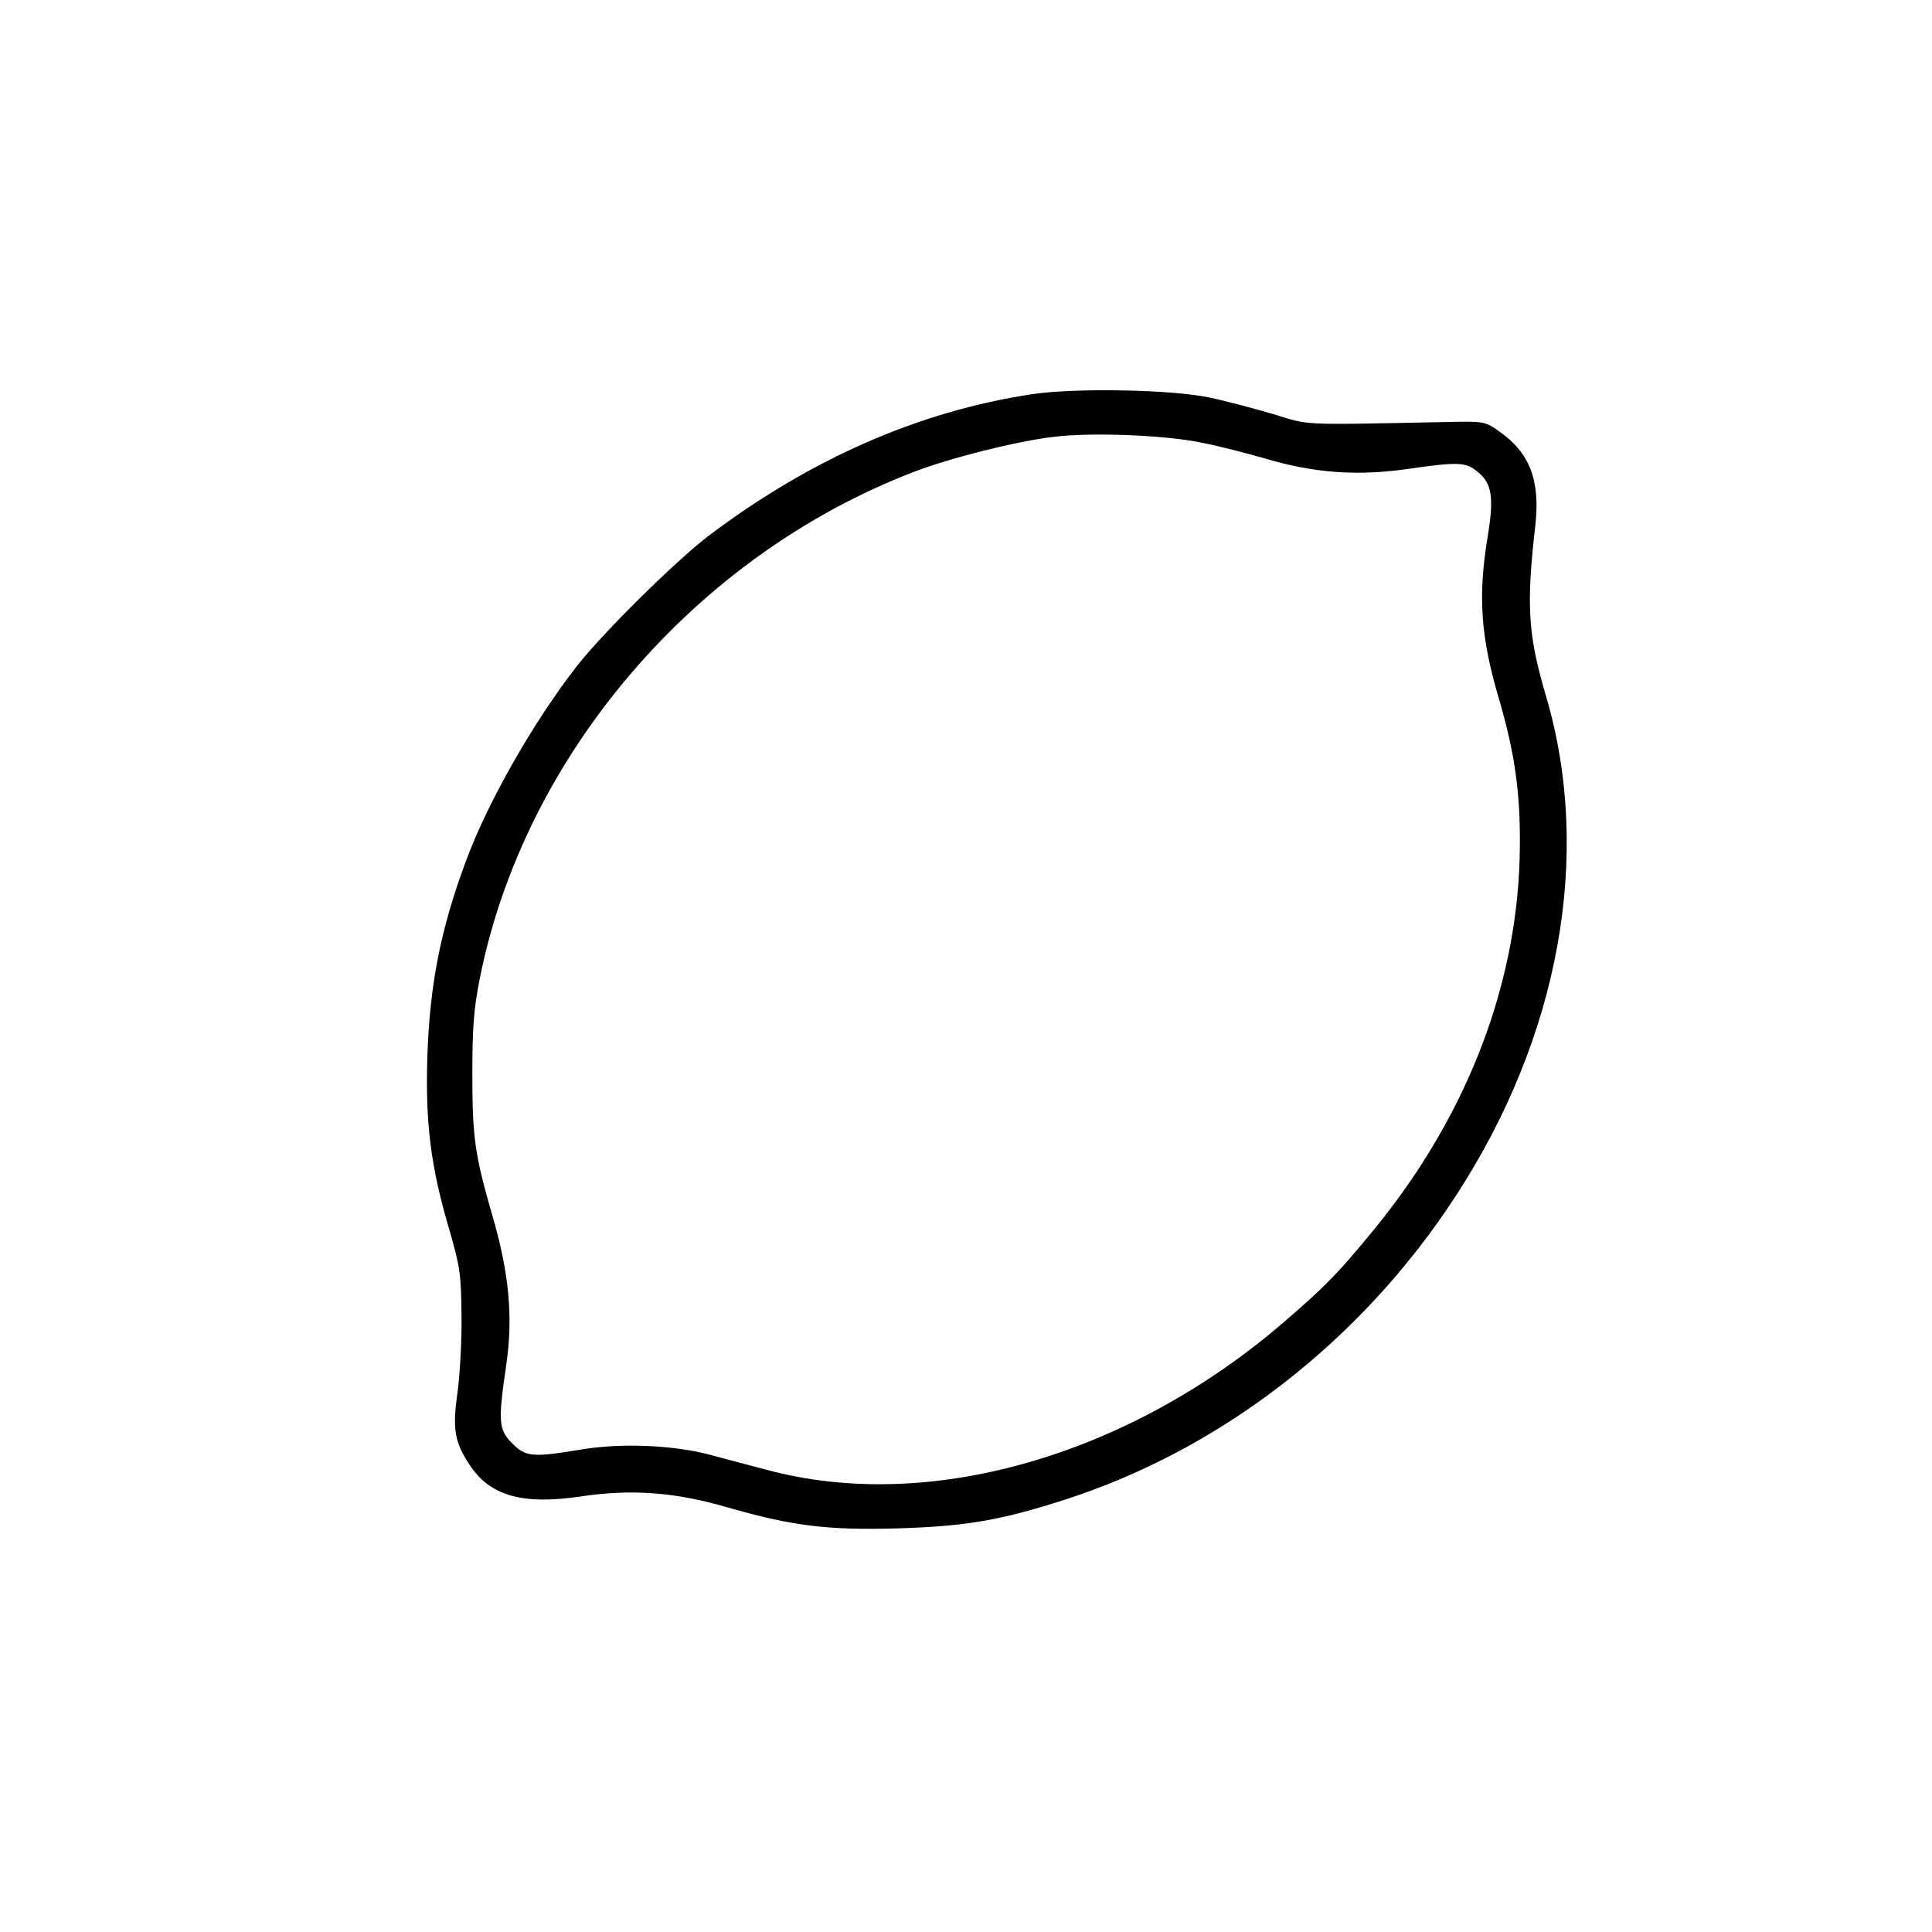 <?xml version="1.0" standalone="no"?>
<!DOCTYPE svg PUBLIC "-//W3C//DTD SVG 20010904//EN"
 "http://www.w3.org/TR/2001/REC-SVG-20010904/DTD/svg10.dtd">
<svg version="1.0" xmlns="http://www.w3.org/2000/svg"
 width="571pt" height="571pt" viewBox="0 0 571 571"
 preserveAspectRatio="xMidYMid meet">

<g transform="translate(0,571) scale(0.1,-0.1)"
fill="#000000" stroke="none">
<path d="M3050 4545 c-335 -51 -654 -191 -955 -418 -96 -73 -310 -284 -388
-383 -129 -165 -265 -403 -330 -579 -75 -202 -107 -365 -114 -580 -6 -193 10
-323 64 -506 33 -114 36 -135 37 -259 1 -74 -5 -176 -12 -227 -15 -106 -9
-145 37 -214 60 -90 155 -117 326 -92 151 23 281 13 435 -32 192 -55 294 -68
505 -62 200 6 303 24 490 84 464 149 878 470 1156 896 308 471 406 1010 269
1477 -54 183 -60 268 -32 510 14 131 -17 212 -107 275 -41 29 -46 30 -144 28
-455 -9 -412 -11 -527 24 -58 17 -141 39 -185 48 -111 24 -399 29 -525 10z
m505 -144 c50 -10 131 -31 180 -45 147 -44 273 -53 418 -33 161 23 179 22 216
-9 41 -34 47 -76 27 -195 -28 -172 -20 -291 34 -474 46 -157 63 -273 62 -430
-1 -400 -151 -797 -432 -1140 -106 -129 -142 -166 -265 -272 -460 -397 -1051
-566 -1529 -437 -50 13 -125 33 -166 44 -108 29 -263 36 -382 16 -145 -24
-164 -22 -204 18 -41 41 -42 64 -18 231 21 140 9 273 -41 443 -52 180 -59 232
-59 417 0 136 4 193 22 283 131 659 636 1249 1282 1497 105 41 308 92 415 104
113 14 333 5 440 -18z"/>
</g>
</svg>
